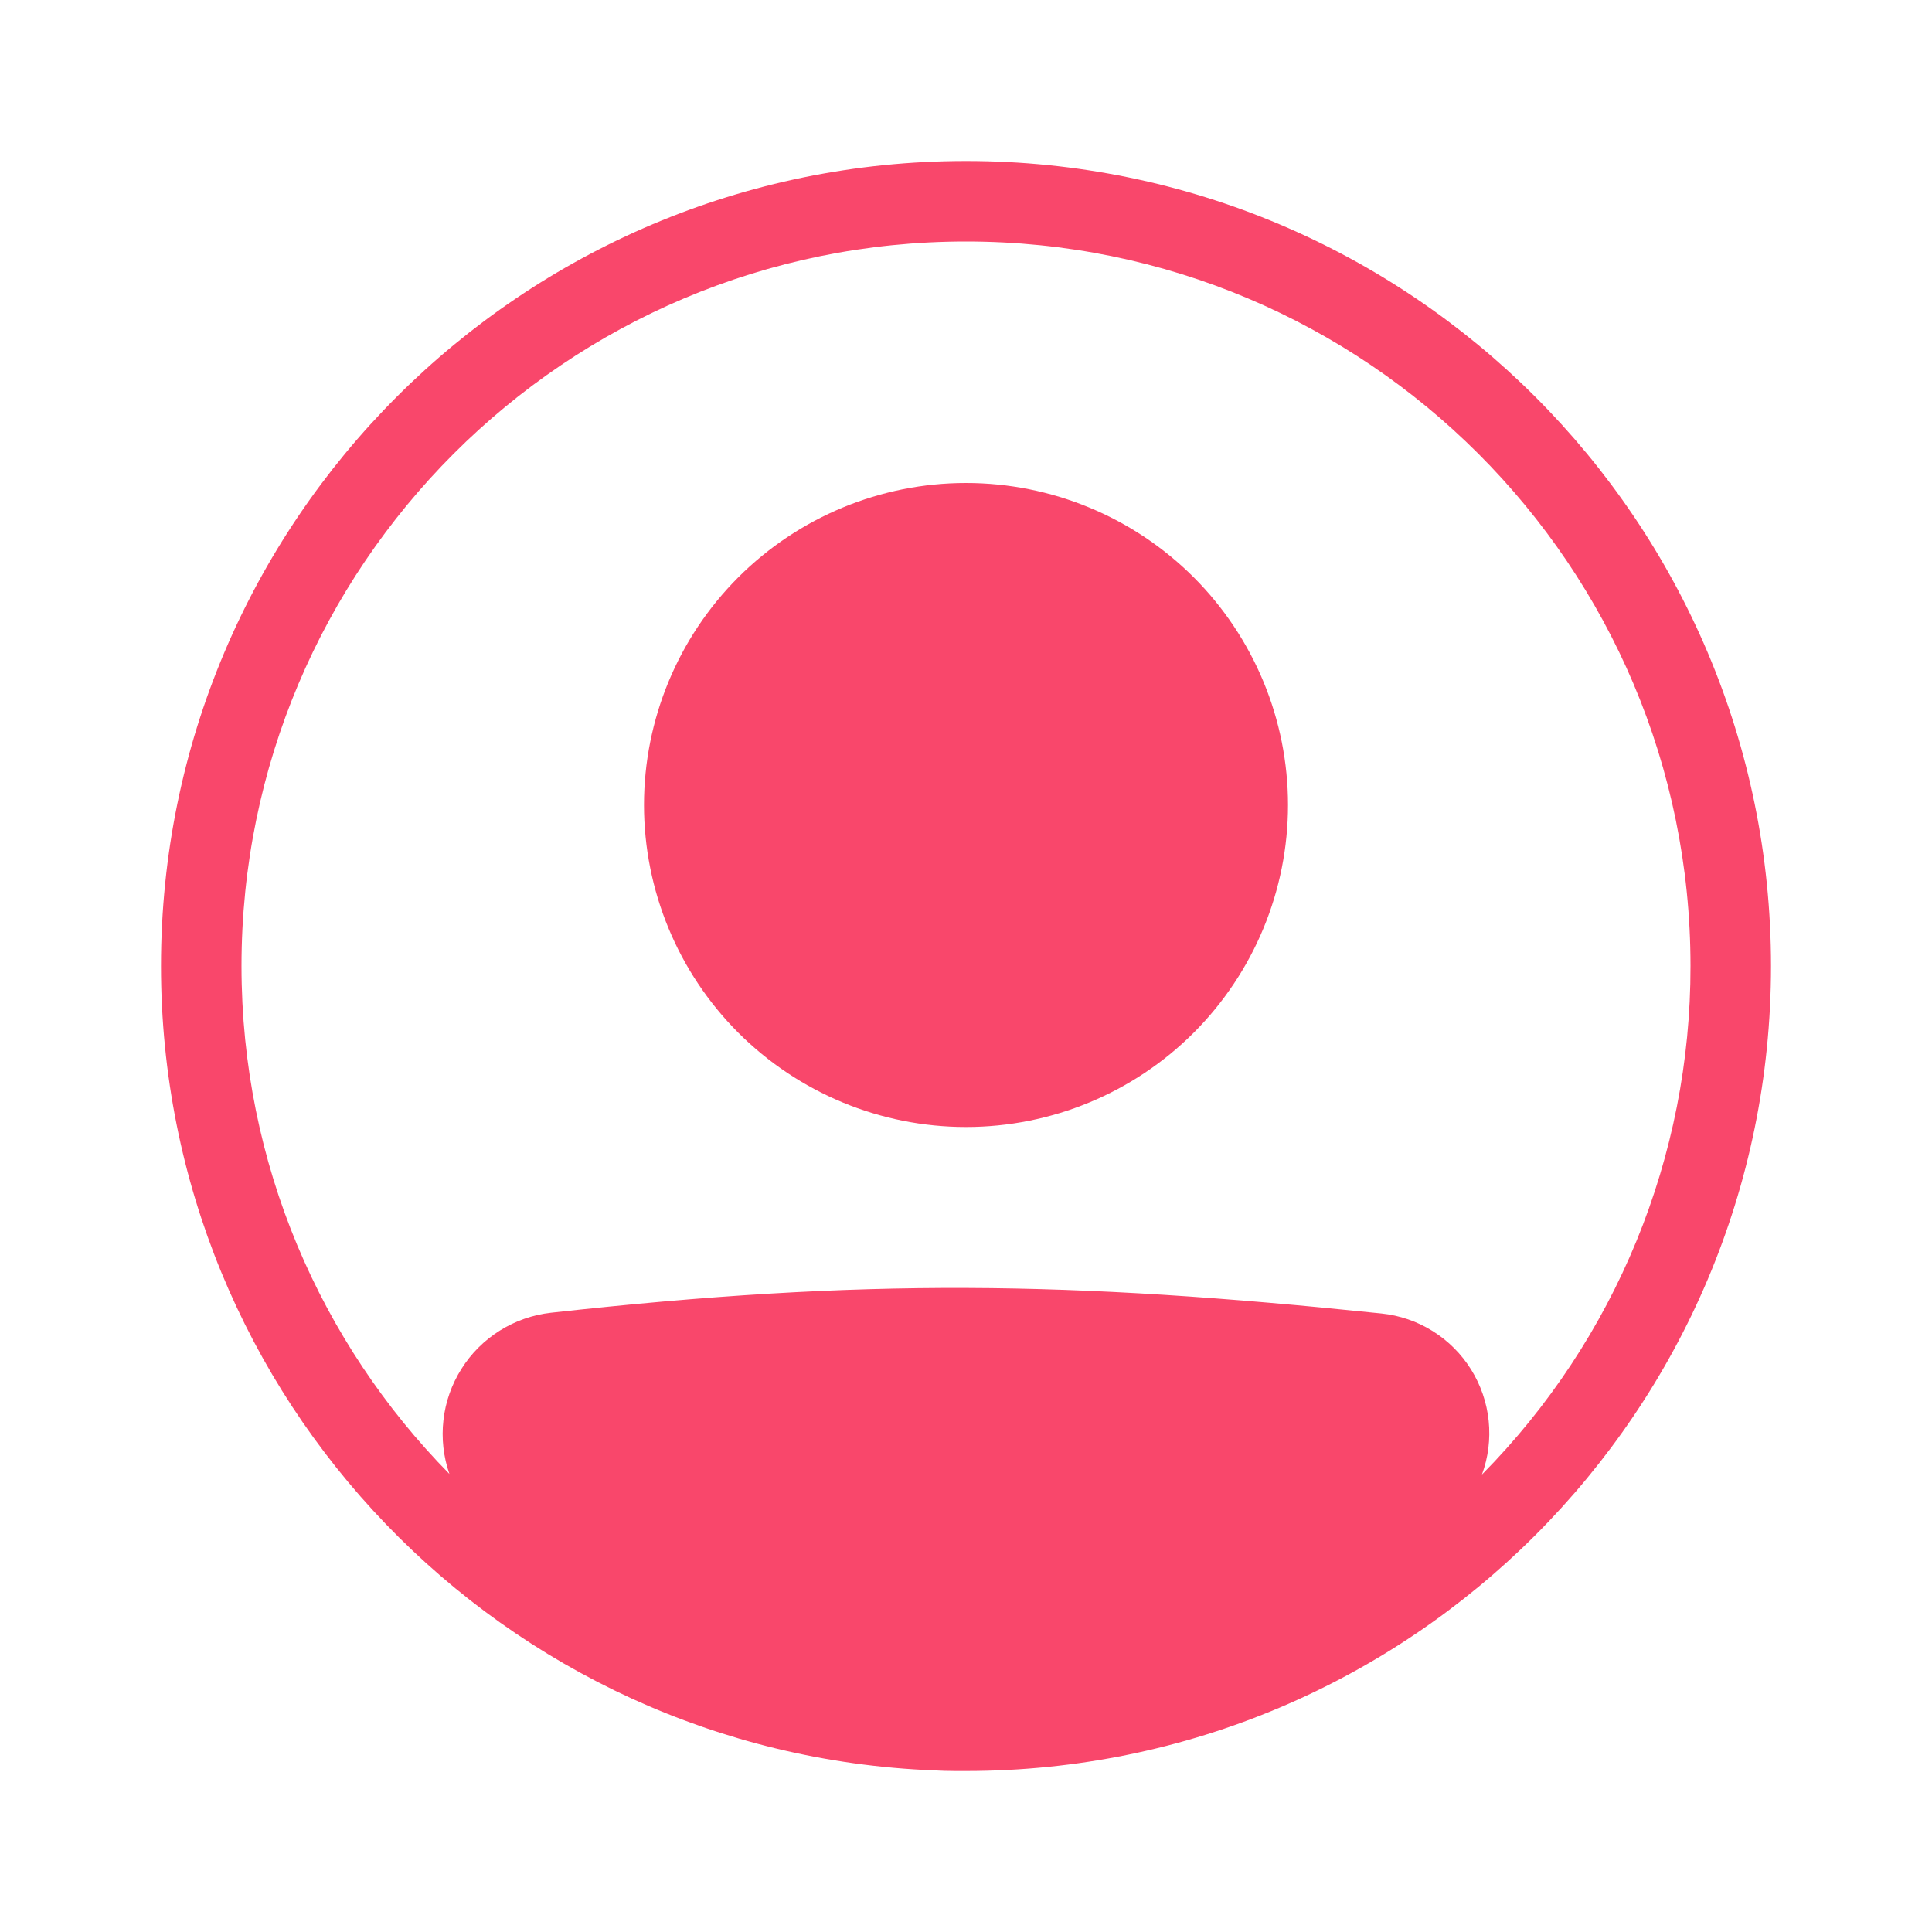 <svg width="36" height="36" viewBox="0 0 36 36" fill="none" xmlns="http://www.w3.org/2000/svg">
<path d="M24 15C24 16.591 23.368 18.117 22.243 19.243C21.117 20.368 19.591 21 18 21C16.409 21 14.883 20.368 13.757 19.243C12.632 18.117 12 16.591 12 15C12 13.409 12.632 11.883 13.757 10.757C14.883 9.632 16.409 9 18 9C19.591 9 21.117 9.632 22.243 10.757C23.368 11.883 24 13.409 24 15Z" fill="#F9476B"/>
<path fill-rule="evenodd" clip-rule="evenodd" d="M17.388 32.988C9.388 32.667 3 26.079 3 18C3 9.716 9.716 3 18 3C26.285 3 33 9.716 33 18C33 26.285 26.285 33 18 33C17.931 33 17.863 33 17.794 33C17.659 33 17.523 32.995 17.388 32.988ZM8.374 27.465C8.262 27.143 8.224 26.8 8.263 26.461C8.301 26.122 8.416 25.796 8.598 25.508C8.779 25.219 9.024 24.975 9.313 24.794C9.602 24.613 9.928 24.499 10.267 24.461C16.114 23.814 19.922 23.872 25.741 24.475C26.08 24.51 26.407 24.622 26.696 24.803C26.986 24.984 27.23 25.228 27.411 25.518C27.591 25.807 27.704 26.134 27.739 26.474C27.774 26.813 27.732 27.156 27.614 27.476C30.108 24.953 31.505 21.547 31.5 18C31.5 10.544 25.456 4.5 18 4.5C10.544 4.5 4.5 10.544 4.5 18C4.5 21.687 5.978 25.029 8.374 27.465Z" fill="#F9476B"/>
</svg>
